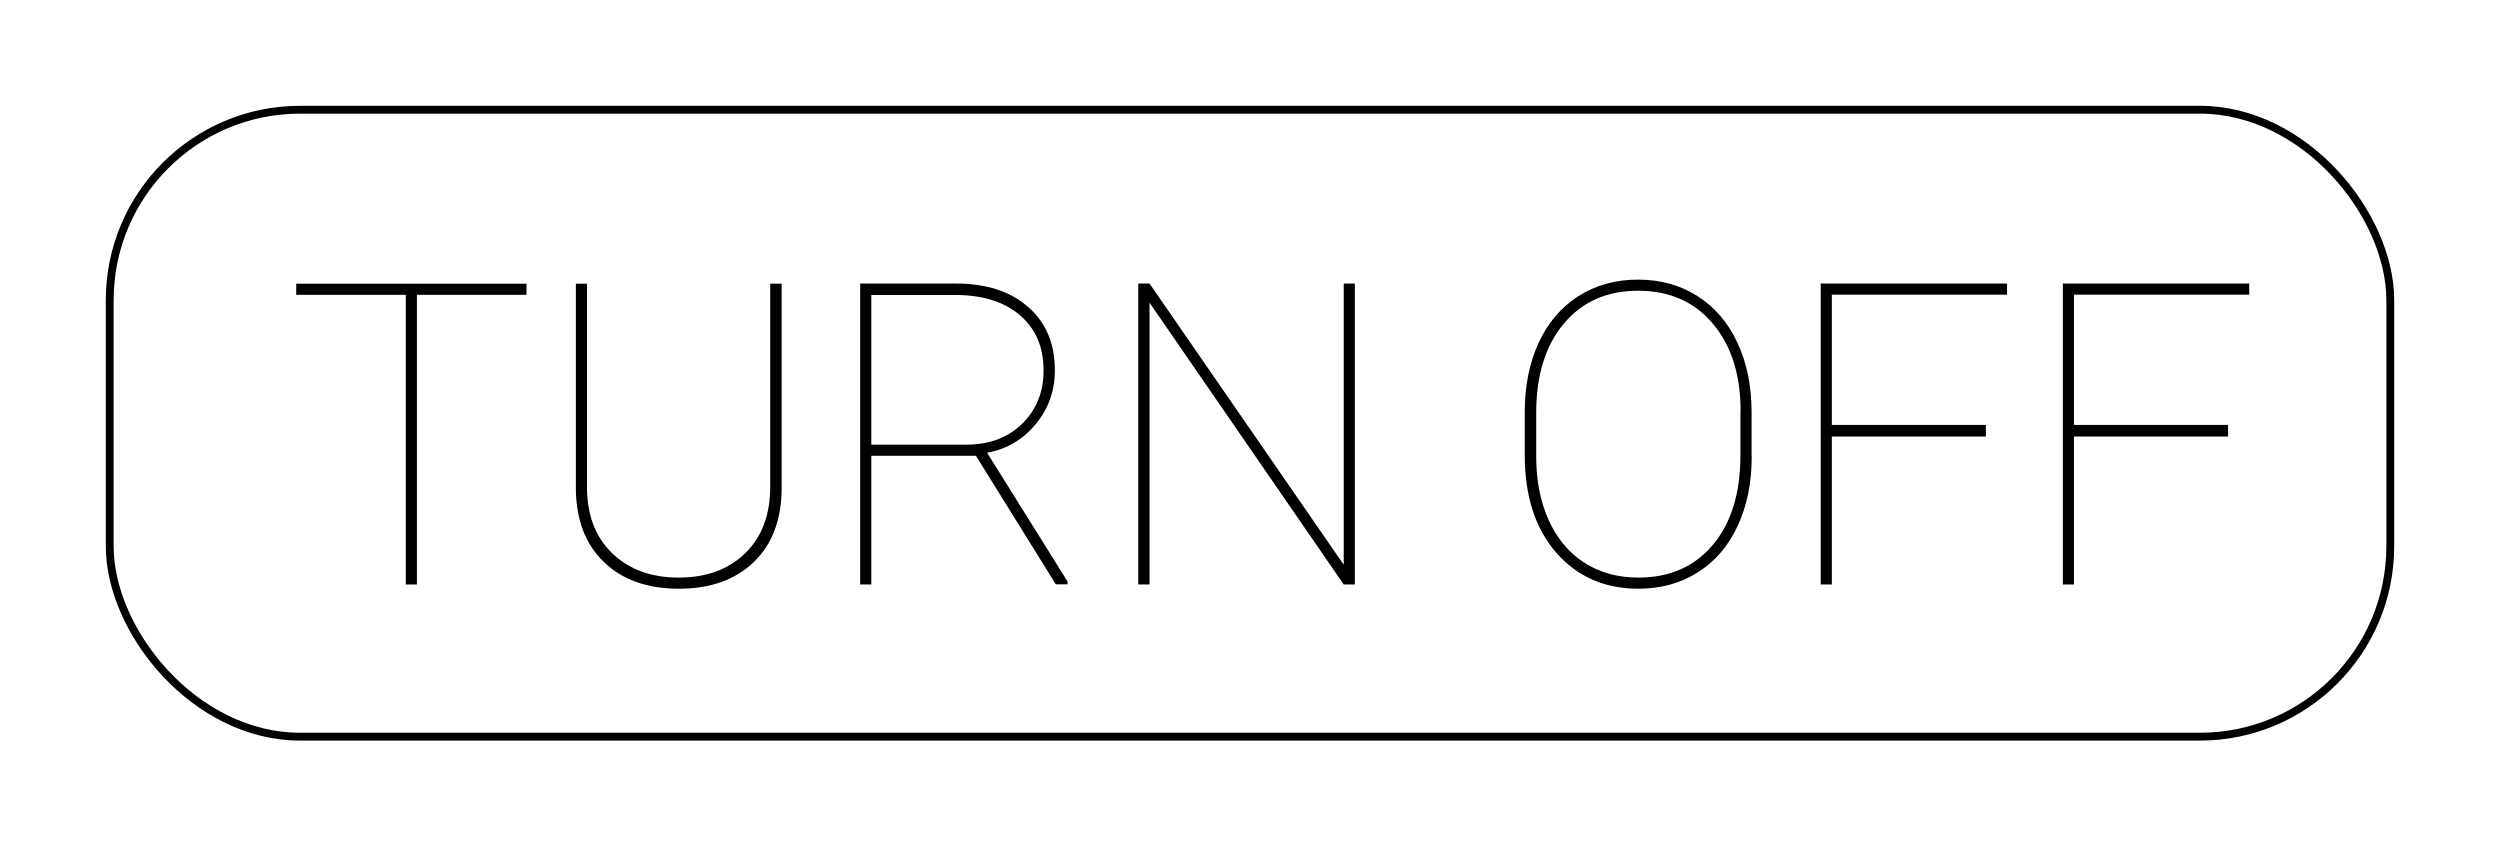 <?xml version="1.0" encoding="UTF-8"?>
<svg id="Calque_1" data-name="Calque 1" xmlns="http://www.w3.org/2000/svg" viewBox="0 0 159.5 54">
  <rect id="rectangle-underline" x="7" y="7" width="145.5" height="40" rx="12.15" ry="12.15" style="fill: none; stroke: #000; stroke-miterlimit: 10; stroke-width: .5px;"/>
  <g>
    <path d="m33.59,18.81h-6.99v18.48h-.71v-18.48h-6.99v-.71h14.69v.71Z"/>
    <path d="m49.87,18.1v13c0,2.03-.59,3.61-1.77,4.75-1.18,1.14-2.77,1.71-4.79,1.71s-3.61-.57-4.79-1.71c-1.18-1.14-1.77-2.71-1.78-4.7v-13.05h.71v12.97c0,1.78.53,3.18,1.6,4.22,1.07,1.04,2.49,1.56,4.25,1.56s3.18-.52,4.25-1.56c1.06-1.04,1.59-2.45,1.59-4.23v-12.96h.71Z"/>
    <path d="m62.25,29.08h-6.66v8.21h-.71v-19.2h6.12c1.93,0,3.46.5,4.59,1.49,1.14.99,1.71,2.34,1.71,4.05,0,1.31-.41,2.45-1.22,3.43-.81.98-1.85,1.59-3.1,1.83l5.13,8.21v.18h-.75l-5.1-8.21Zm-6.66-.71h6.05c1.48,0,2.67-.45,3.58-1.34.91-.9,1.36-2.03,1.36-3.39,0-1.49-.5-2.67-1.51-3.53-1.01-.86-2.38-1.29-4.13-1.29h-5.35v9.56Z"/>
    <path d="m86.44,37.29h-.71l-12.39-17.98v17.98h-.72v-19.2h.72l12.39,17.94v-17.94h.71v19.2Z"/>
    <path d="m111.76,29.13c0,1.66-.3,3.13-.89,4.41-.59,1.28-1.44,2.27-2.54,2.97-1.1.7-2.36,1.05-3.8,1.05-2.16,0-3.91-.77-5.25-2.31-1.34-1.54-2-3.61-2-6.22v-2.77c0-1.65.3-3.12.89-4.4.59-1.28,1.44-2.27,2.54-2.97,1.1-.7,2.37-1.05,3.79-1.05s2.7.35,3.8,1.05c1.1.7,1.95,1.69,2.55,2.98.6,1.29.9,2.75.9,4.4v2.87Zm-.71-2.9c0-2.32-.59-4.18-1.77-5.58-1.18-1.4-2.77-2.1-4.77-2.1s-3.56.7-4.73,2.09-1.77,3.29-1.77,5.69v2.81c0,1.53.27,2.88.8,4.05.53,1.17,1.29,2.08,2.27,2.71.98.63,2.13.95,3.45.95,2,0,3.59-.7,4.76-2.1,1.17-1.4,1.75-3.3,1.75-5.72v-2.8Z"/>
    <path d="m126.7,27.85h-9.83v9.44h-.71v-19.2h11.89v.71h-11.18v8.31h9.83v.74Z"/>
    <path d="m142.15,27.85h-9.83v9.44h-.71v-19.2h11.89v.71h-11.18v8.31h9.83v.74Z"/>
  </g>
</svg>